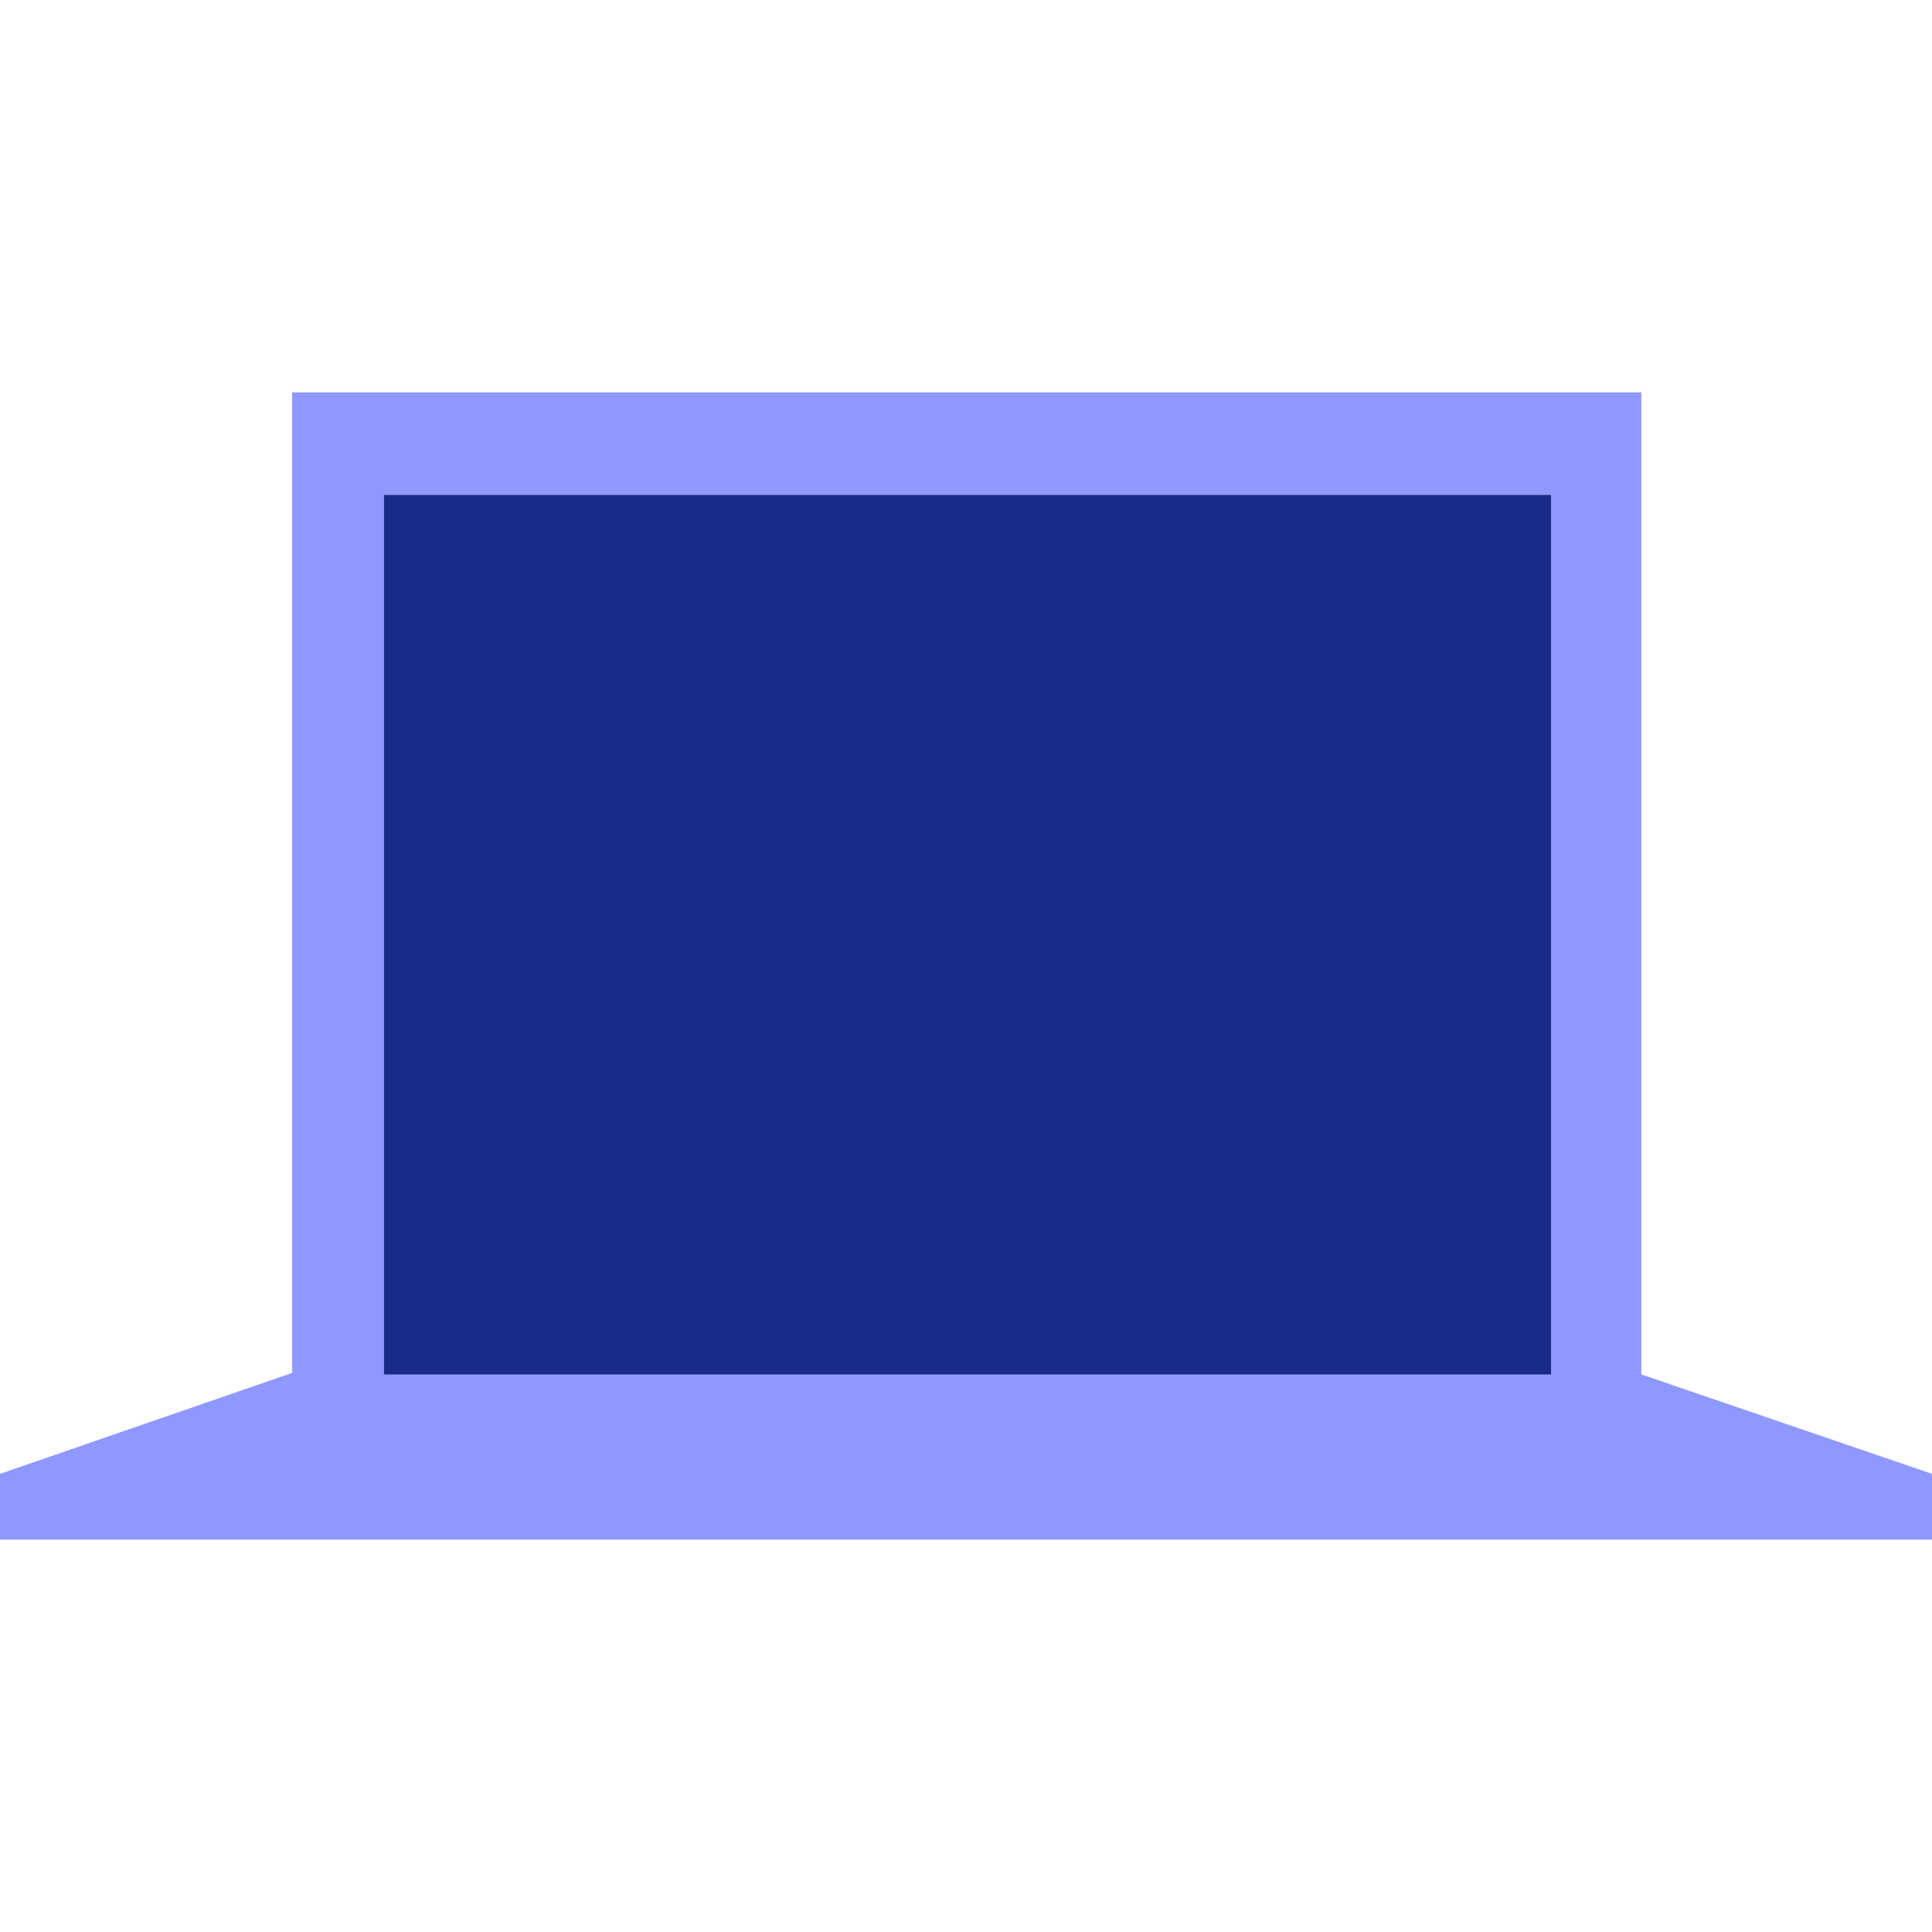 <svg preserveAspectRatio="xMidYMid meet" data-bbox="36.8 60.7 126.3 75" viewBox="36.8 60.7 126.3 75" height="200" width="200" xmlns="http://www.w3.org/2000/svg" data-type="color" role="img" aria-label="Homepage"><defs><style>#comp-k8x5jfye svg [data-color="1"] {fill: #8F98FF;}
#comp-k8x5jfye svg [data-color="2"] {fill: #192A88;}</style></defs>
    <g>
        <path d="M144.1 124.9V60.7H55.9v64.1l-19.1 6.6v4.3h126.3v-4.3l-19-6.5zm-6-.1H61.9V67.4h76.3v57.4z" fill="#8f98ff" data-color="1"></path>
        <path fill="#192a88" d="M138.2 67.4v57.5H61.9V67.4h76.3z" data-color="2"></path>
    </g>
</svg>